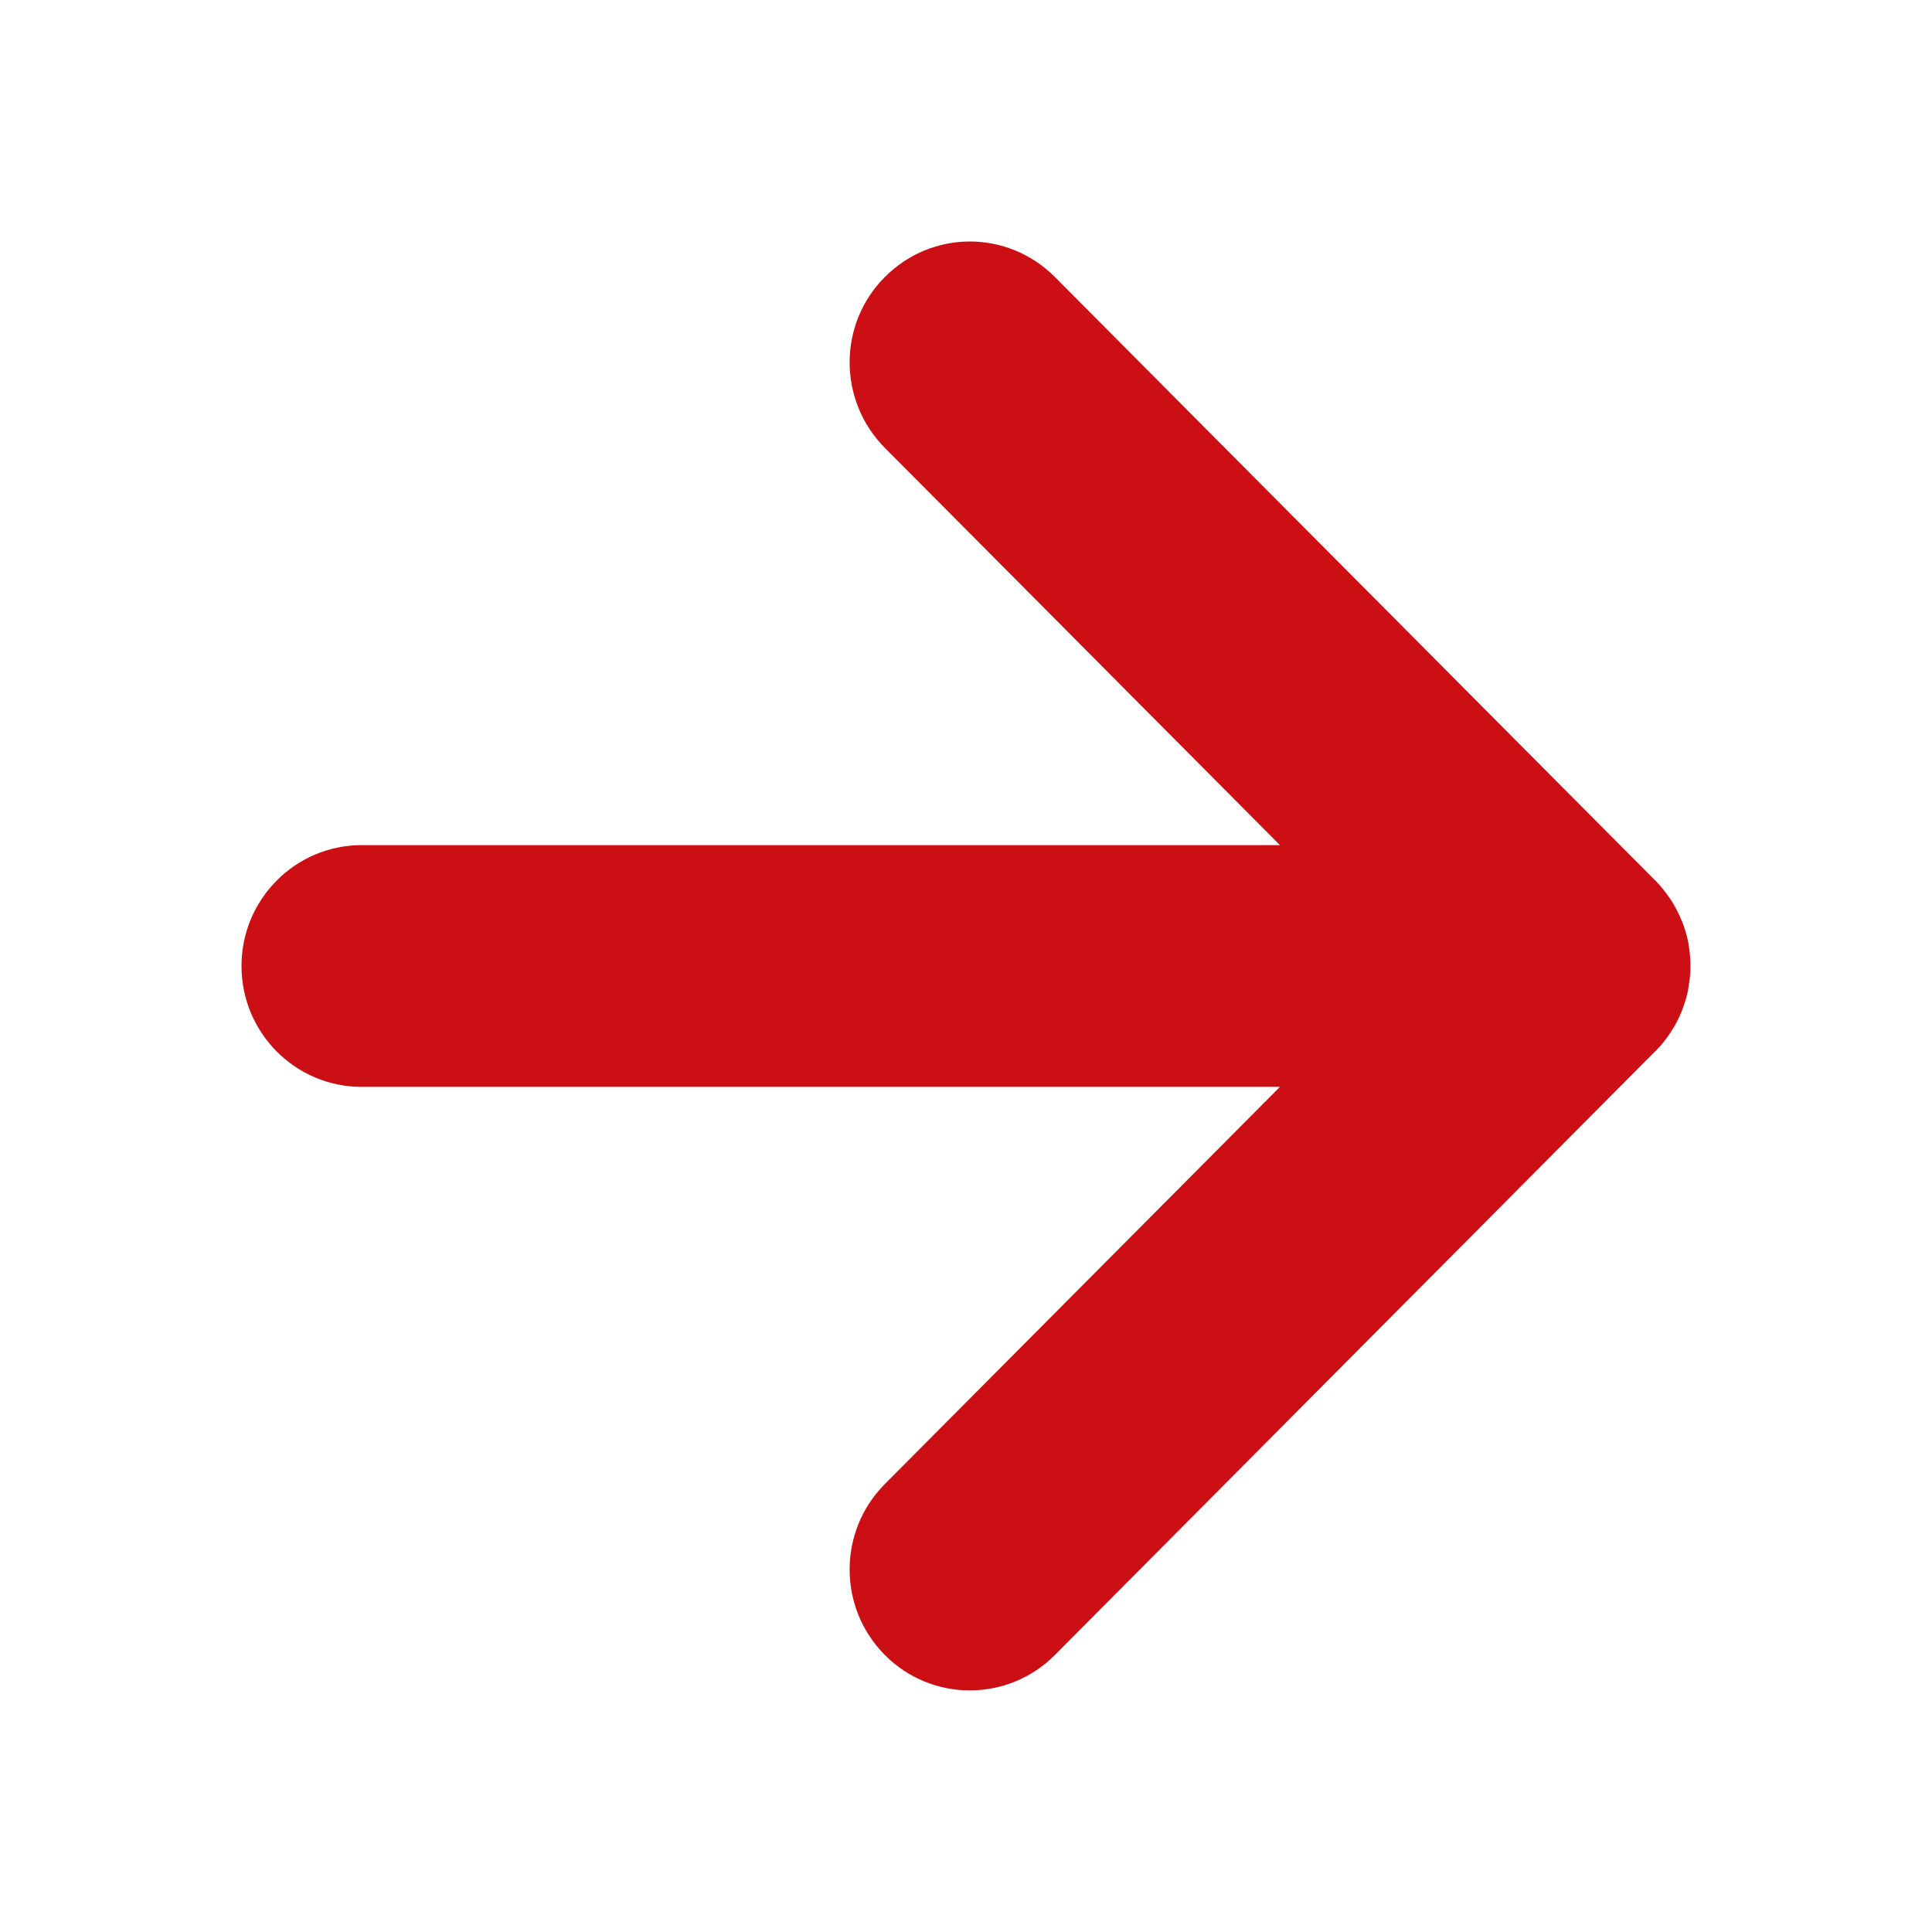 <svg width="16" height="16" viewBox="0 0 16 16" fill="none" xmlns="http://www.w3.org/2000/svg">
  <path d="M13.834 7.447C13.836 7.45 13.838 7.454 13.841 7.457C13.873 7.508 13.902 7.563 13.925 7.62C13.927 7.624 13.928 7.628 13.931 7.633C13.952 7.688 13.97 7.746 13.982 7.806C13.982 7.809 13.982 7.813 13.983 7.816C13.993 7.875 14 7.937 14 8C14 8 14 8 14 8C14 8.063 13.993 8.124 13.982 8.184C13.982 8.187 13.982 8.19 13.981 8.194C13.97 8.254 13.951 8.312 13.93 8.367C13.928 8.371 13.927 8.376 13.925 8.38C13.902 8.437 13.873 8.492 13.84 8.542C13.837 8.546 13.835 8.55 13.833 8.553C13.796 8.609 13.755 8.661 13.708 8.707C13.708 8.707 13.708 8.707 13.707 8.707L8.736 13.706C8.347 14.097 7.716 14.097 7.328 13.706C6.939 13.315 6.939 12.681 7.328 12.29L10.6 9.001L2.995 9.001C2.446 9.001 2 8.553 2 8C2 7.447 2.446 6.999 2.995 6.999L10.6 6.999L7.328 3.709C6.939 3.317 6.939 2.684 7.328 2.294C7.522 2.099 7.777 2 8.032 2C8.287 2 8.542 2.099 8.736 2.294L13.708 7.292C13.709 7.292 13.709 7.292 13.709 7.292C13.755 7.34 13.797 7.391 13.834 7.447Z" fill="#CC0F14" />
</svg>
